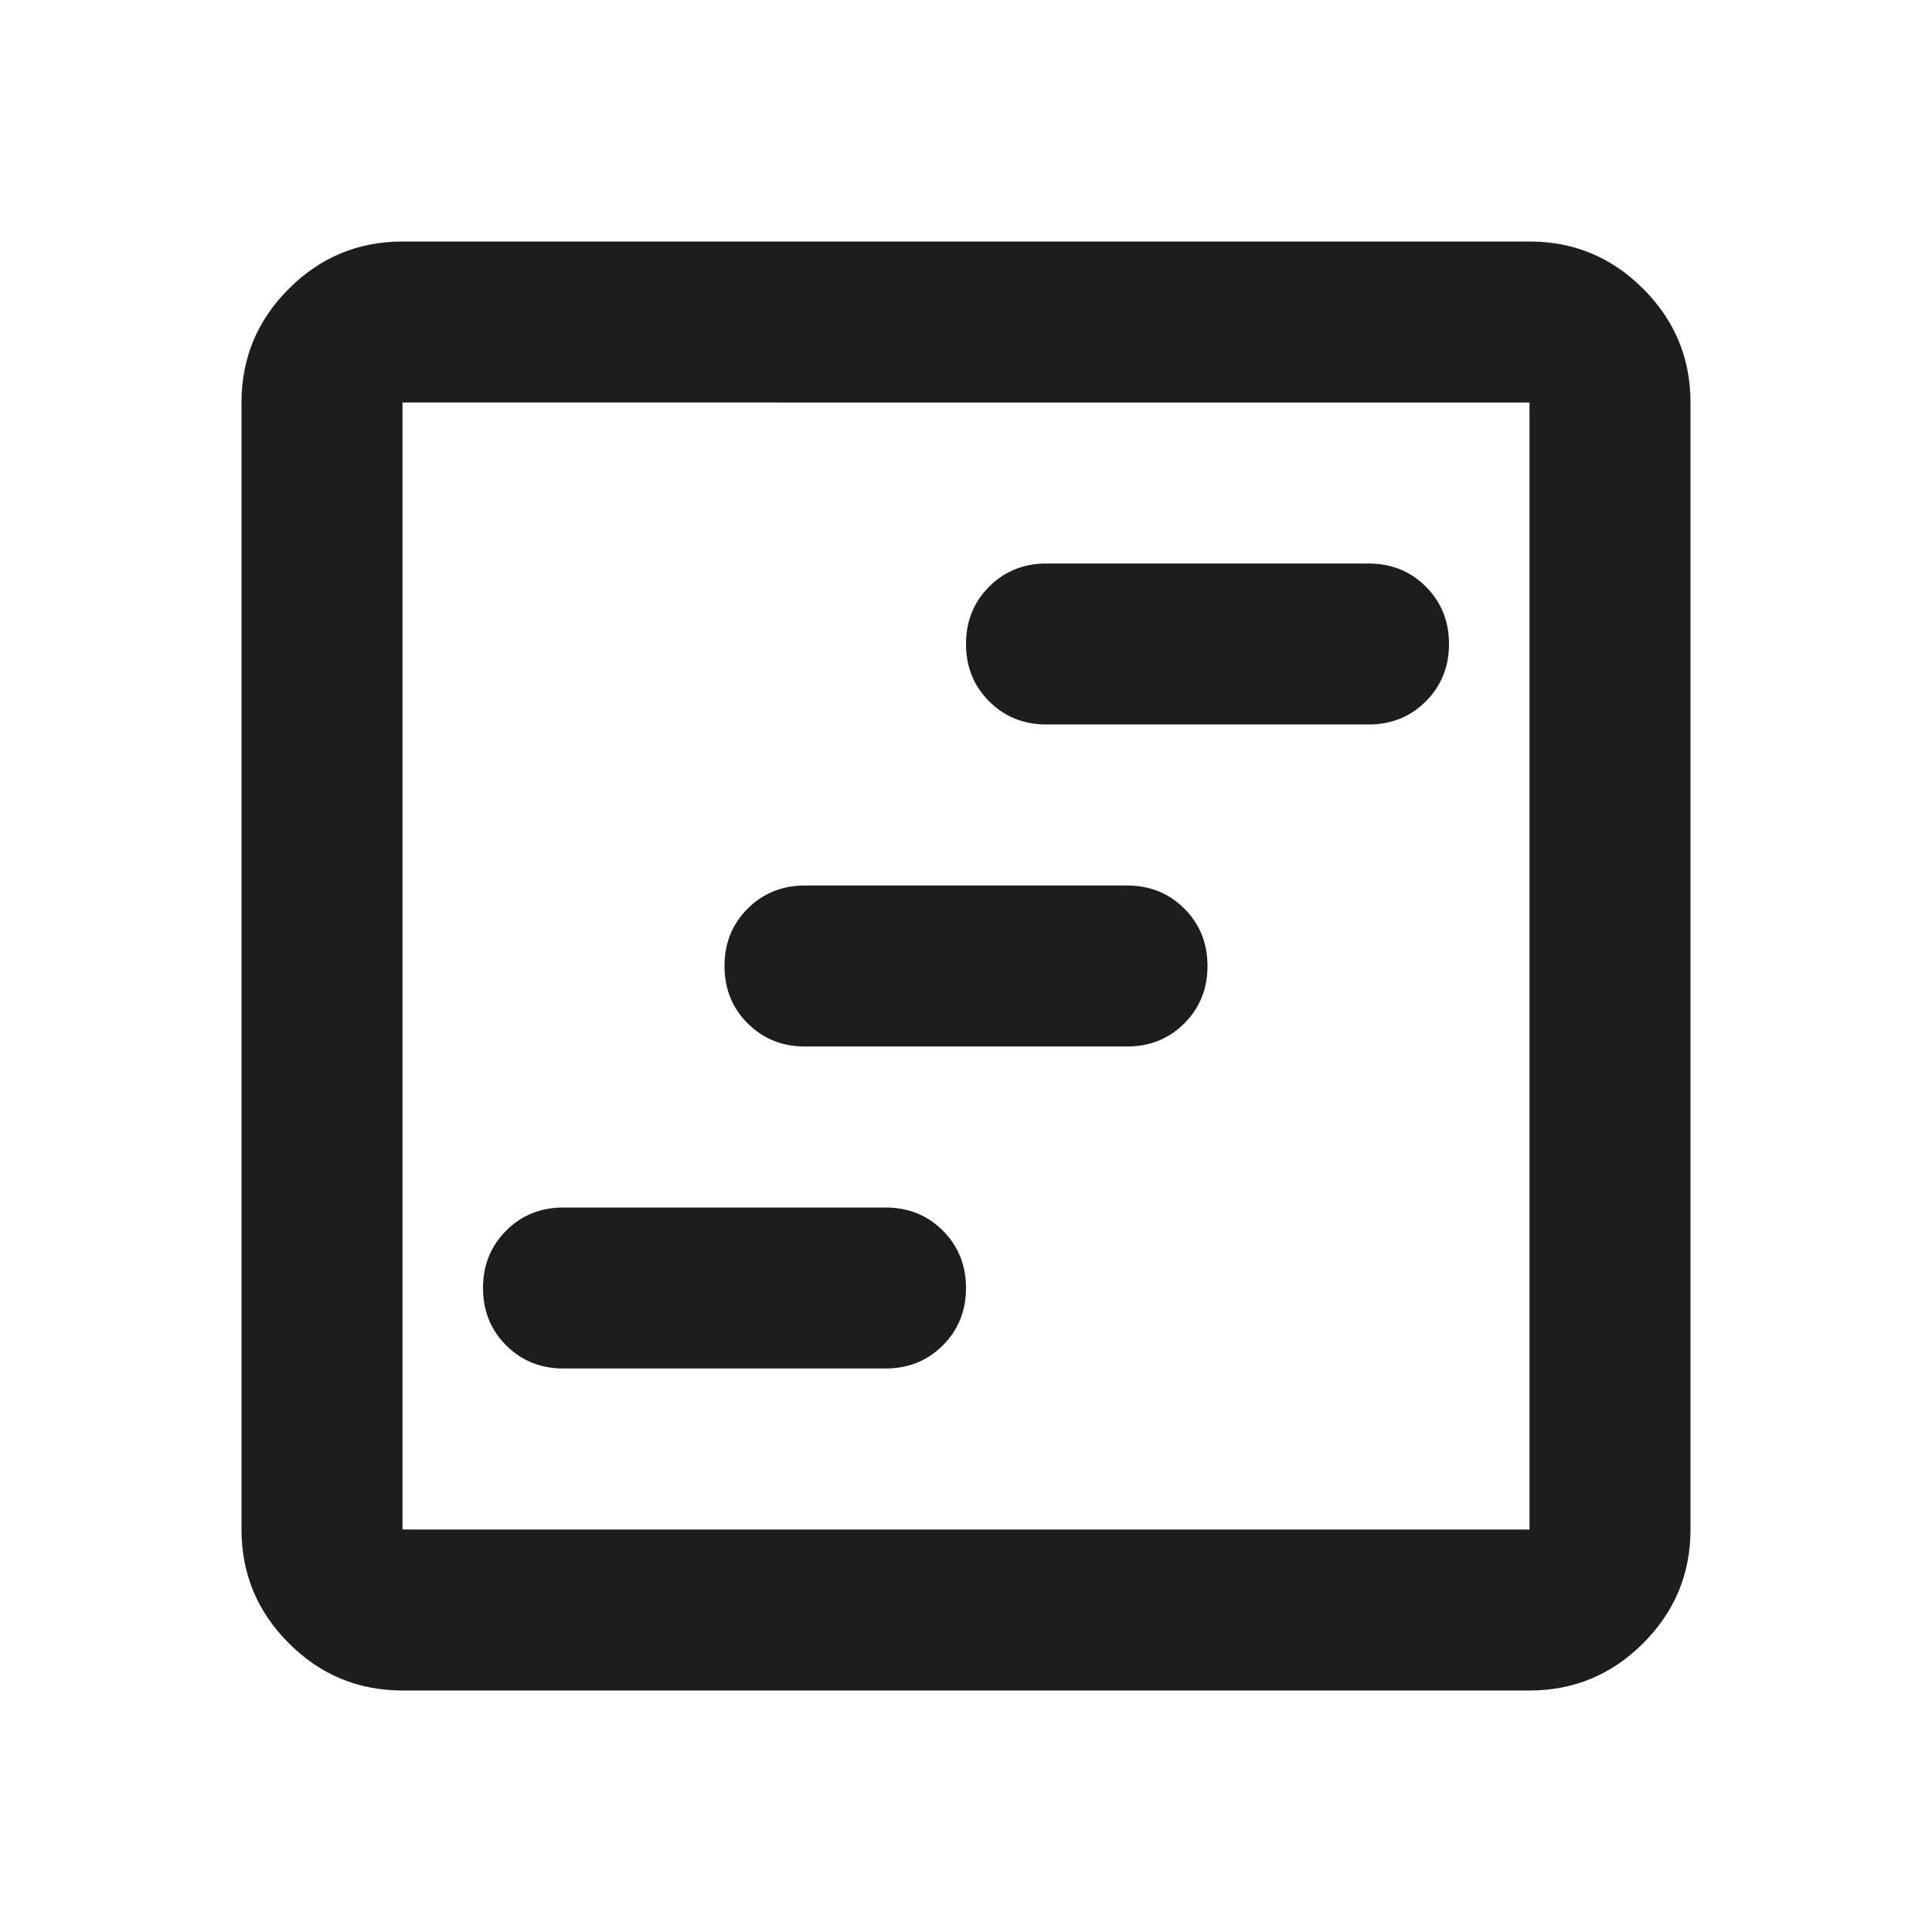 <svg xmlns="http://www.w3.org/2000/svg" height="24px" viewBox="0 -960 960 960" width="24px" fill="#1d1d1d"><path transform="rotate(0 0 180)" d="M280-280h160q17 0 28.5-11.5T480-320q0-17-11.5-28.5T440-360H280q-17 0-28.5 11.5T240-320q0 17 11.5 28.5T280-280Zm120-160h160q17 0 28.5-11.5T600-480q0-17-11.5-28.5T560-520H400q-17 0-28.5 11.5T360-480q0 17 11.5 28.5T400-440Zm120-160h160q17 0 28.5-11.5T720-640q0-17-11.5-28.5T680-680H520q-17 0-28.5 11.5T480-640q0 17 11.5 28.5T520-600ZM200-120q-33 0-56.5-23.5T120-200v-560q0-33 23.5-56.5T200-840h560q33 0 56.5 23.5T840-760v560q0 33-23.5 56.5T760-120H200Zm0-80h560v-560H200v560Zm0-560v560-560Z"/></svg>